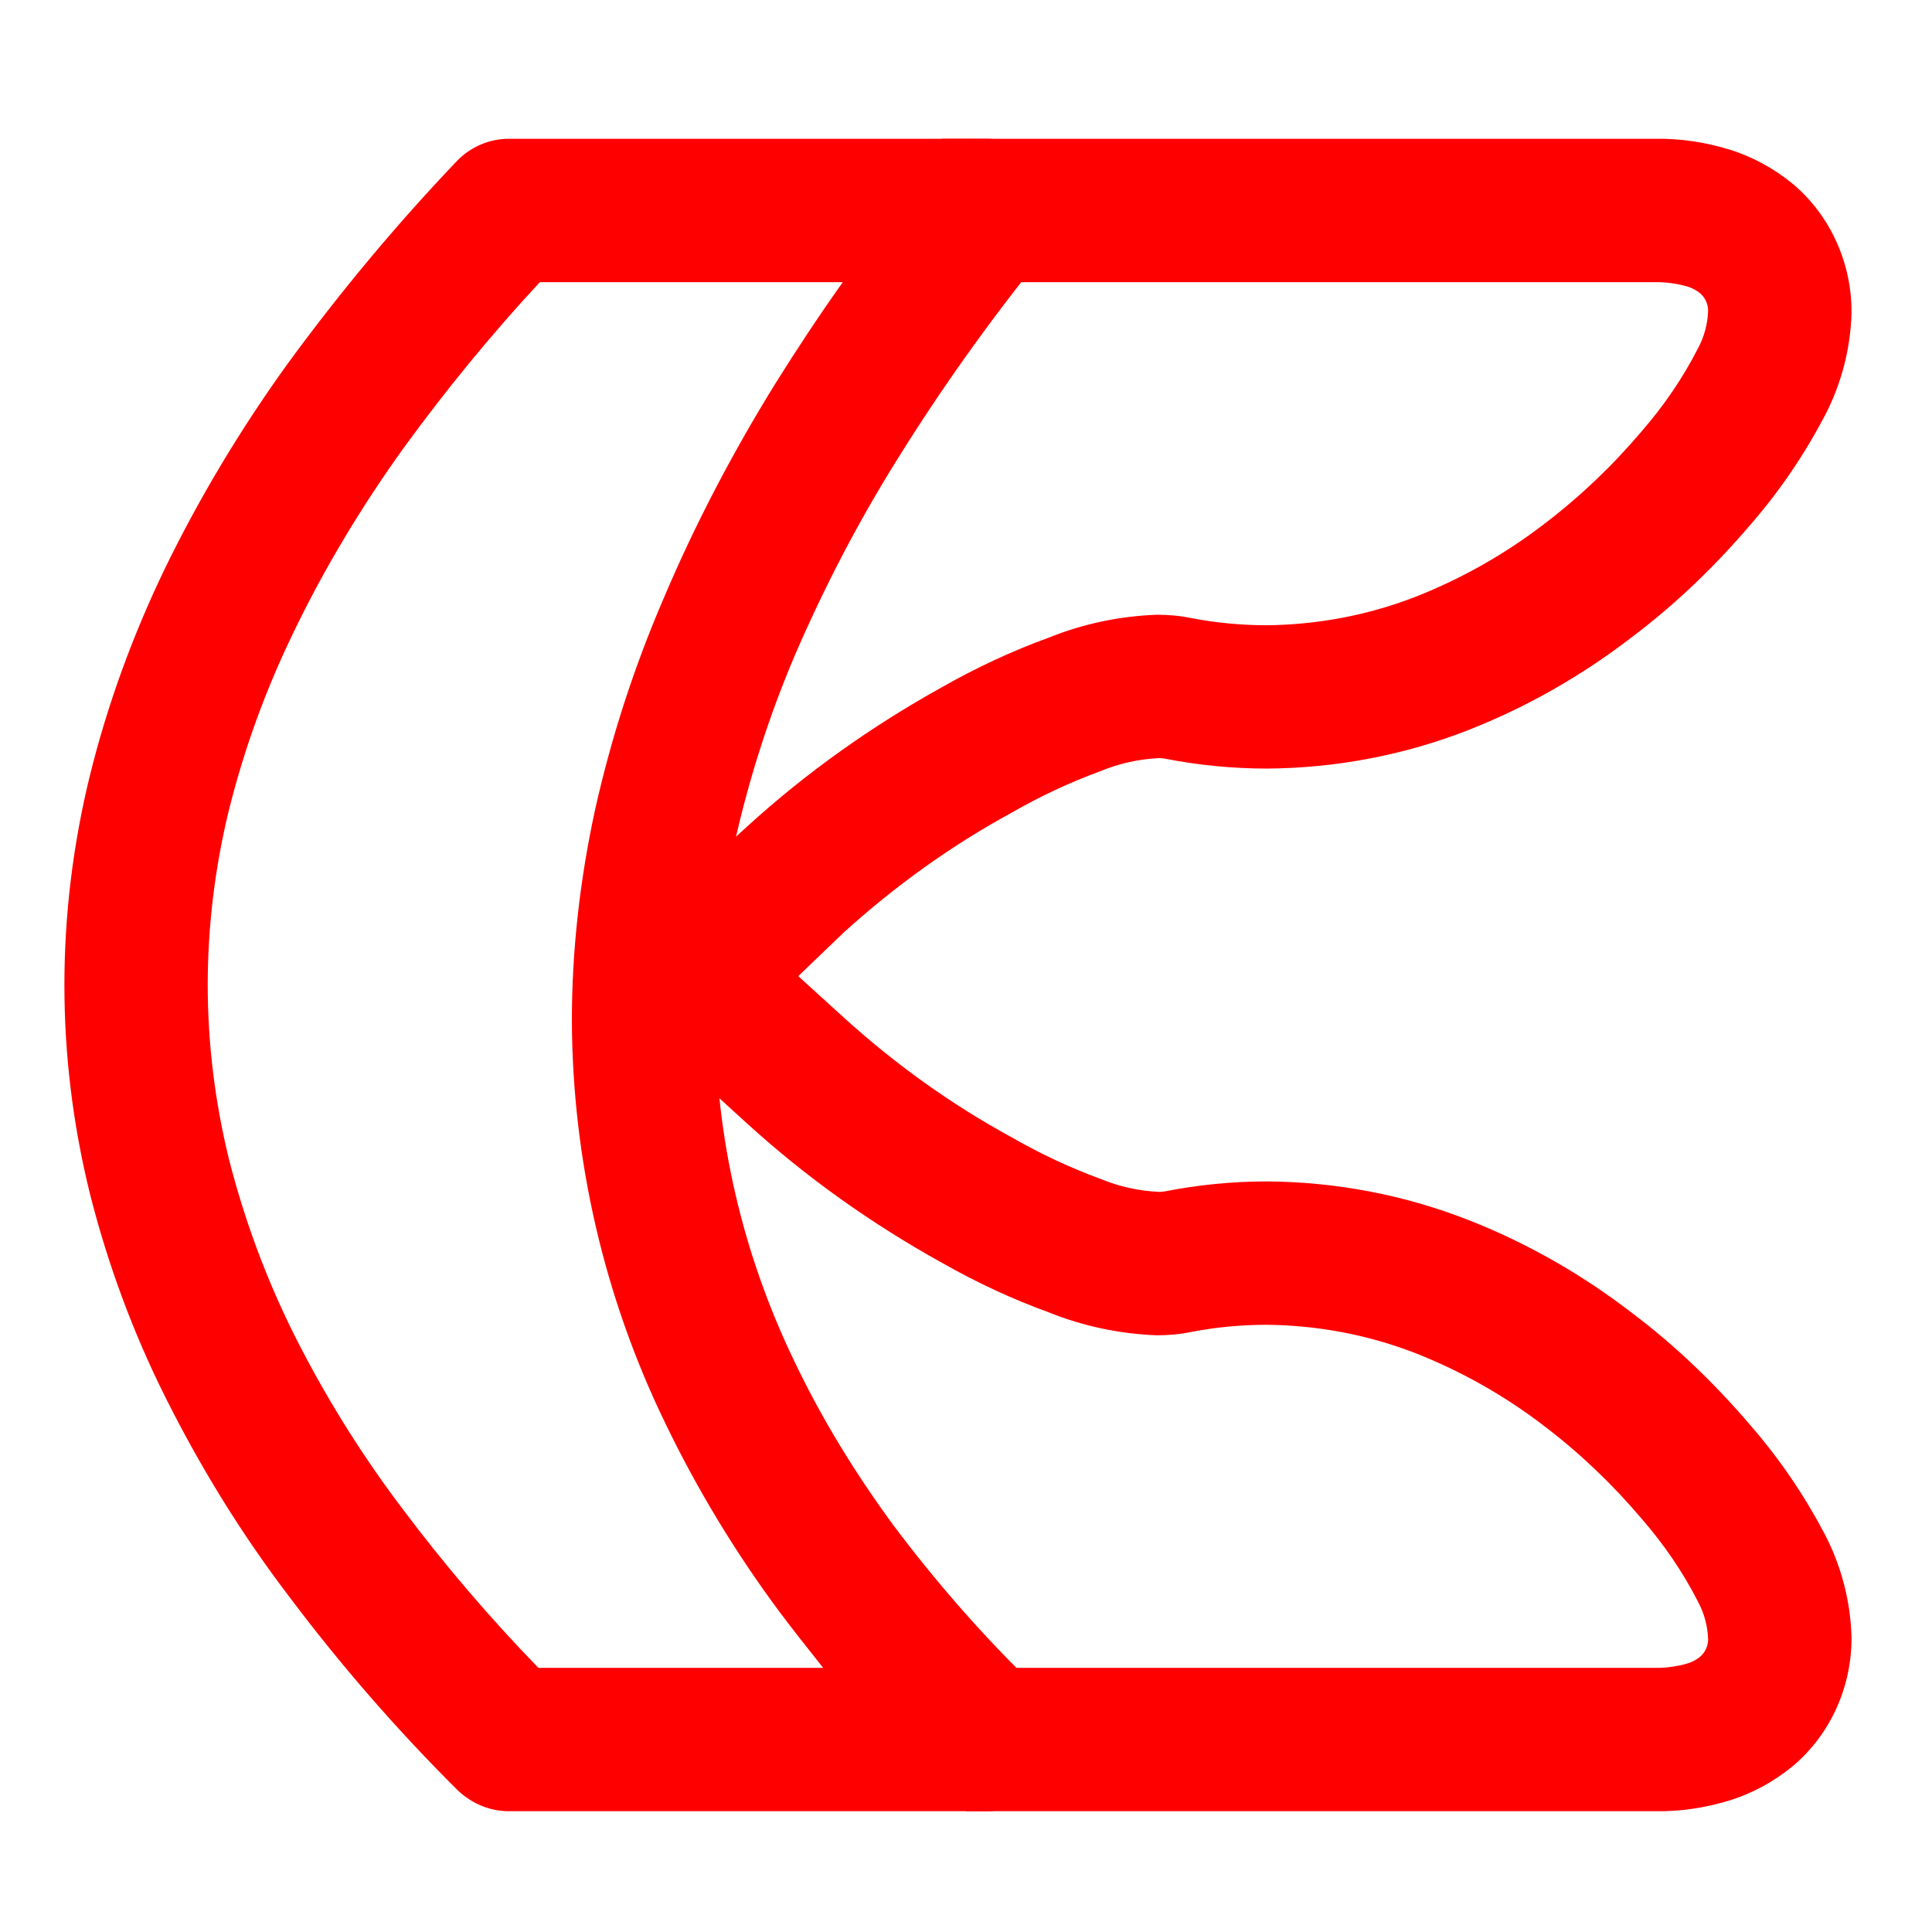 <?xml version="1.0" encoding="UTF-8" standalone="no"?><!-- Generator: Gravit.io --><svg xmlns="http://www.w3.org/2000/svg" xmlns:xlink="http://www.w3.org/1999/xlink" style="isolation:isolate" viewBox="0 0 48 48" width="48pt" height="48pt"><linearGradient id="_lgradient_40" x1="0" y1="0.5" x2="1" y2="0.5" gradientTransform="matrix(28.753,0,0,23.151,17.247,3.447)" gradientUnits="userSpaceOnUse"><stop offset="0%" stop-opacity="1" style="stop-color:rgb(255,0,0)"/><stop offset="51.739%" stop-opacity="1" style="stop-color:rgb(255,0,0)"/><stop offset="98.261%" stop-opacity="1" style="stop-color:rgb(255,0,0)"/></linearGradient><path d=" M 26.887 7.01 L 25.106 7.01 L 23.396 3.448 L 26.887 3.448 L 41.121 3.448 C 41.738 3.437 42.355 3.531 42.949 3.71 C 43.531 3.888 44.077 4.184 44.551 4.576 C 45.489 5.372 46.012 6.559 46 7.782 C 45.976 8.66 45.75 9.527 45.347 10.31 C 44.836 11.284 44.219 12.198 43.495 13.029 C 42.605 14.073 41.619 15.023 40.527 15.842 C 39.292 16.792 37.939 17.564 36.491 18.134 C 34.888 18.763 33.19 19.083 31.481 19.095 C 30.626 19.095 29.771 19.012 28.928 18.846 C 28.893 18.846 28.845 18.834 28.81 18.834 C 28.299 18.858 27.813 18.965 27.35 19.155 C 26.578 19.439 25.842 19.784 25.141 20.187 C 23.634 21.006 22.233 22.016 20.963 23.167 L 17.389 26.598 L 17.247 21.731 L 18.565 20.532 C 20.037 19.19 21.663 18.039 23.396 17.077 C 24.251 16.59 25.141 16.175 26.056 15.842 C 26.91 15.498 27.813 15.308 28.738 15.273 C 29.023 15.273 29.308 15.296 29.593 15.356 C 30.211 15.474 30.84 15.534 31.469 15.534 C 32.739 15.522 33.998 15.284 35.185 14.821 C 36.324 14.37 37.393 13.765 38.366 13.017 C 39.257 12.34 40.064 11.569 40.788 10.714 C 41.334 10.085 41.809 9.396 42.189 8.648 C 42.343 8.363 42.426 8.043 42.438 7.722 C 42.438 7.556 42.367 7.402 42.248 7.295 C 42.153 7.212 42.035 7.152 41.916 7.117 C 41.667 7.045 41.405 7.01 41.156 7.01 C 41.144 7.01 41.144 7.01 41.132 7.01 L 26.887 7.01 Z " fill="url(#_lgradient_40)"/><linearGradient id="_lgradient_41" x1="0.1" y1="0.319" x2="0.999" y2="0.906" gradientTransform="matrix(28.753,0,0,20.919,17.247,24.081)" gradientUnits="userSpaceOnUse"><stop offset="0%" stop-opacity="1" style="stop-color:rgb(255,0,0)"/><stop offset="98.696%" stop-opacity="1" style="stop-color:rgb(255,0,0)"/></linearGradient><path d=" M 18.565 27.916 L 17.247 26.717 L 19.645 24.081 L 20.963 25.28 C 22.233 26.432 23.634 27.441 25.141 28.26 C 25.842 28.664 26.578 29.008 27.35 29.293 C 27.813 29.483 28.299 29.59 28.81 29.613 C 28.845 29.613 28.893 29.602 28.928 29.602 C 29.771 29.435 30.626 29.352 31.481 29.352 C 33.19 29.364 34.888 29.685 36.491 30.314 C 37.939 30.884 39.292 31.655 40.527 32.605 C 41.619 33.424 42.605 34.374 43.495 35.419 C 44.219 36.25 44.836 37.164 45.347 38.137 C 45.75 38.921 45.976 39.787 46 40.666 C 46.012 41.889 45.489 43.076 44.551 43.871 C 44.077 44.263 43.531 44.56 42.949 44.738 C 42.355 44.916 41.738 45.011 41.121 44.999 L 26.887 44.999 L 24 44.999 L 25.106 41.438 L 26.887 41.438 L 41.132 41.438 C 41.144 41.438 41.144 41.438 41.156 41.438 C 41.405 41.438 41.667 41.402 41.916 41.331 C 42.035 41.295 42.153 41.236 42.248 41.153 C 42.367 41.046 42.438 40.891 42.438 40.725 C 42.426 40.405 42.343 40.084 42.189 39.799 C 41.809 39.051 41.334 38.363 40.788 37.734 C 40.064 36.879 39.257 36.107 38.366 35.43 C 37.393 34.683 36.324 34.077 35.185 33.626 C 33.998 33.163 32.739 32.926 31.469 32.914 C 30.84 32.914 30.211 32.973 29.593 33.092 C 29.308 33.151 29.023 33.175 28.738 33.175 C 27.813 33.139 26.91 32.949 26.056 32.605 C 25.141 32.273 24.251 31.857 23.396 31.37 C 21.663 30.409 20.037 29.257 18.565 27.916 Z " fill="url(#_lgradient_41)"/><linearGradient id="_lgradient_42" x1="0.705" y1="0.994" x2="0.72" y2="0.031" gradientTransform="matrix(24.693,0,0,41.551,1.6,3.448)" gradientUnits="userSpaceOnUse"><stop offset="0%" stop-opacity="1" style="stop-color:rgb(255,0,0)"/><stop offset="50.417%" stop-opacity="1" style="stop-color:rgb(255,0,0)"/><stop offset="100%" stop-opacity="1" style="stop-color:rgb(255,0,0)"/></linearGradient><path d=" M 12.641 3.448 L 24.512 3.448 C 25.201 3.448 25.83 3.84 26.115 4.457 C 26.412 5.075 26.329 5.811 25.901 6.345 C 24.595 7.96 23.384 9.657 22.292 11.414 C 21.319 12.969 20.476 14.596 19.752 16.27 C 19.111 17.777 18.612 19.333 18.256 20.923 C 17.935 22.372 17.769 23.856 17.769 25.352 C 17.781 28.284 18.458 31.169 19.728 33.804 C 20.416 35.252 21.259 36.618 22.209 37.912 C 23.289 39.348 24.465 40.69 25.759 41.936 C 26.269 42.447 26.435 43.218 26.162 43.883 C 25.889 44.56 25.236 44.999 24.512 44.999 L 12.641 44.999 C 12.166 44.999 11.726 44.809 11.382 44.489 C 9.863 42.981 8.45 41.354 7.168 39.645 C 5.992 38.102 4.972 36.44 4.105 34.706 C 3.298 33.092 2.668 31.382 2.229 29.637 C 1.814 27.951 1.6 26.218 1.6 24.473 C 1.6 22.728 1.814 20.983 2.229 19.285 C 2.668 17.504 3.298 15.783 4.093 14.133 C 4.96 12.352 5.981 10.654 7.144 9.04 C 8.438 7.271 9.839 5.585 11.358 3.994 C 11.691 3.65 12.154 3.448 12.641 3.448 Z  M 13.412 7.01 L 20.939 7.01 C 20.357 7.829 19.799 8.672 19.265 9.527 C 18.208 11.236 17.271 13.017 16.487 14.869 C 15.751 16.578 15.181 18.335 14.777 20.152 C 14.409 21.861 14.208 23.606 14.208 25.352 C 14.22 28.818 15.015 32.237 16.523 35.347 C 17.318 36.998 18.268 38.565 19.36 40.037 C 19.716 40.512 20.084 40.975 20.452 41.438 L 13.377 41.438 C 12.178 40.203 11.05 38.885 10.017 37.508 C 8.972 36.131 8.058 34.659 7.286 33.116 C 6.598 31.727 6.064 30.278 5.684 28.782 C 5.34 27.37 5.161 25.921 5.161 24.473 C 5.161 23.013 5.34 21.553 5.684 20.14 C 6.064 18.608 6.61 17.113 7.298 15.7 C 8.07 14.097 8.996 12.566 10.029 11.129 C 11.074 9.693 12.201 8.316 13.412 7.01 Z " fill-rule="evenodd" fill="url(#_lgradient_42)"/></svg>